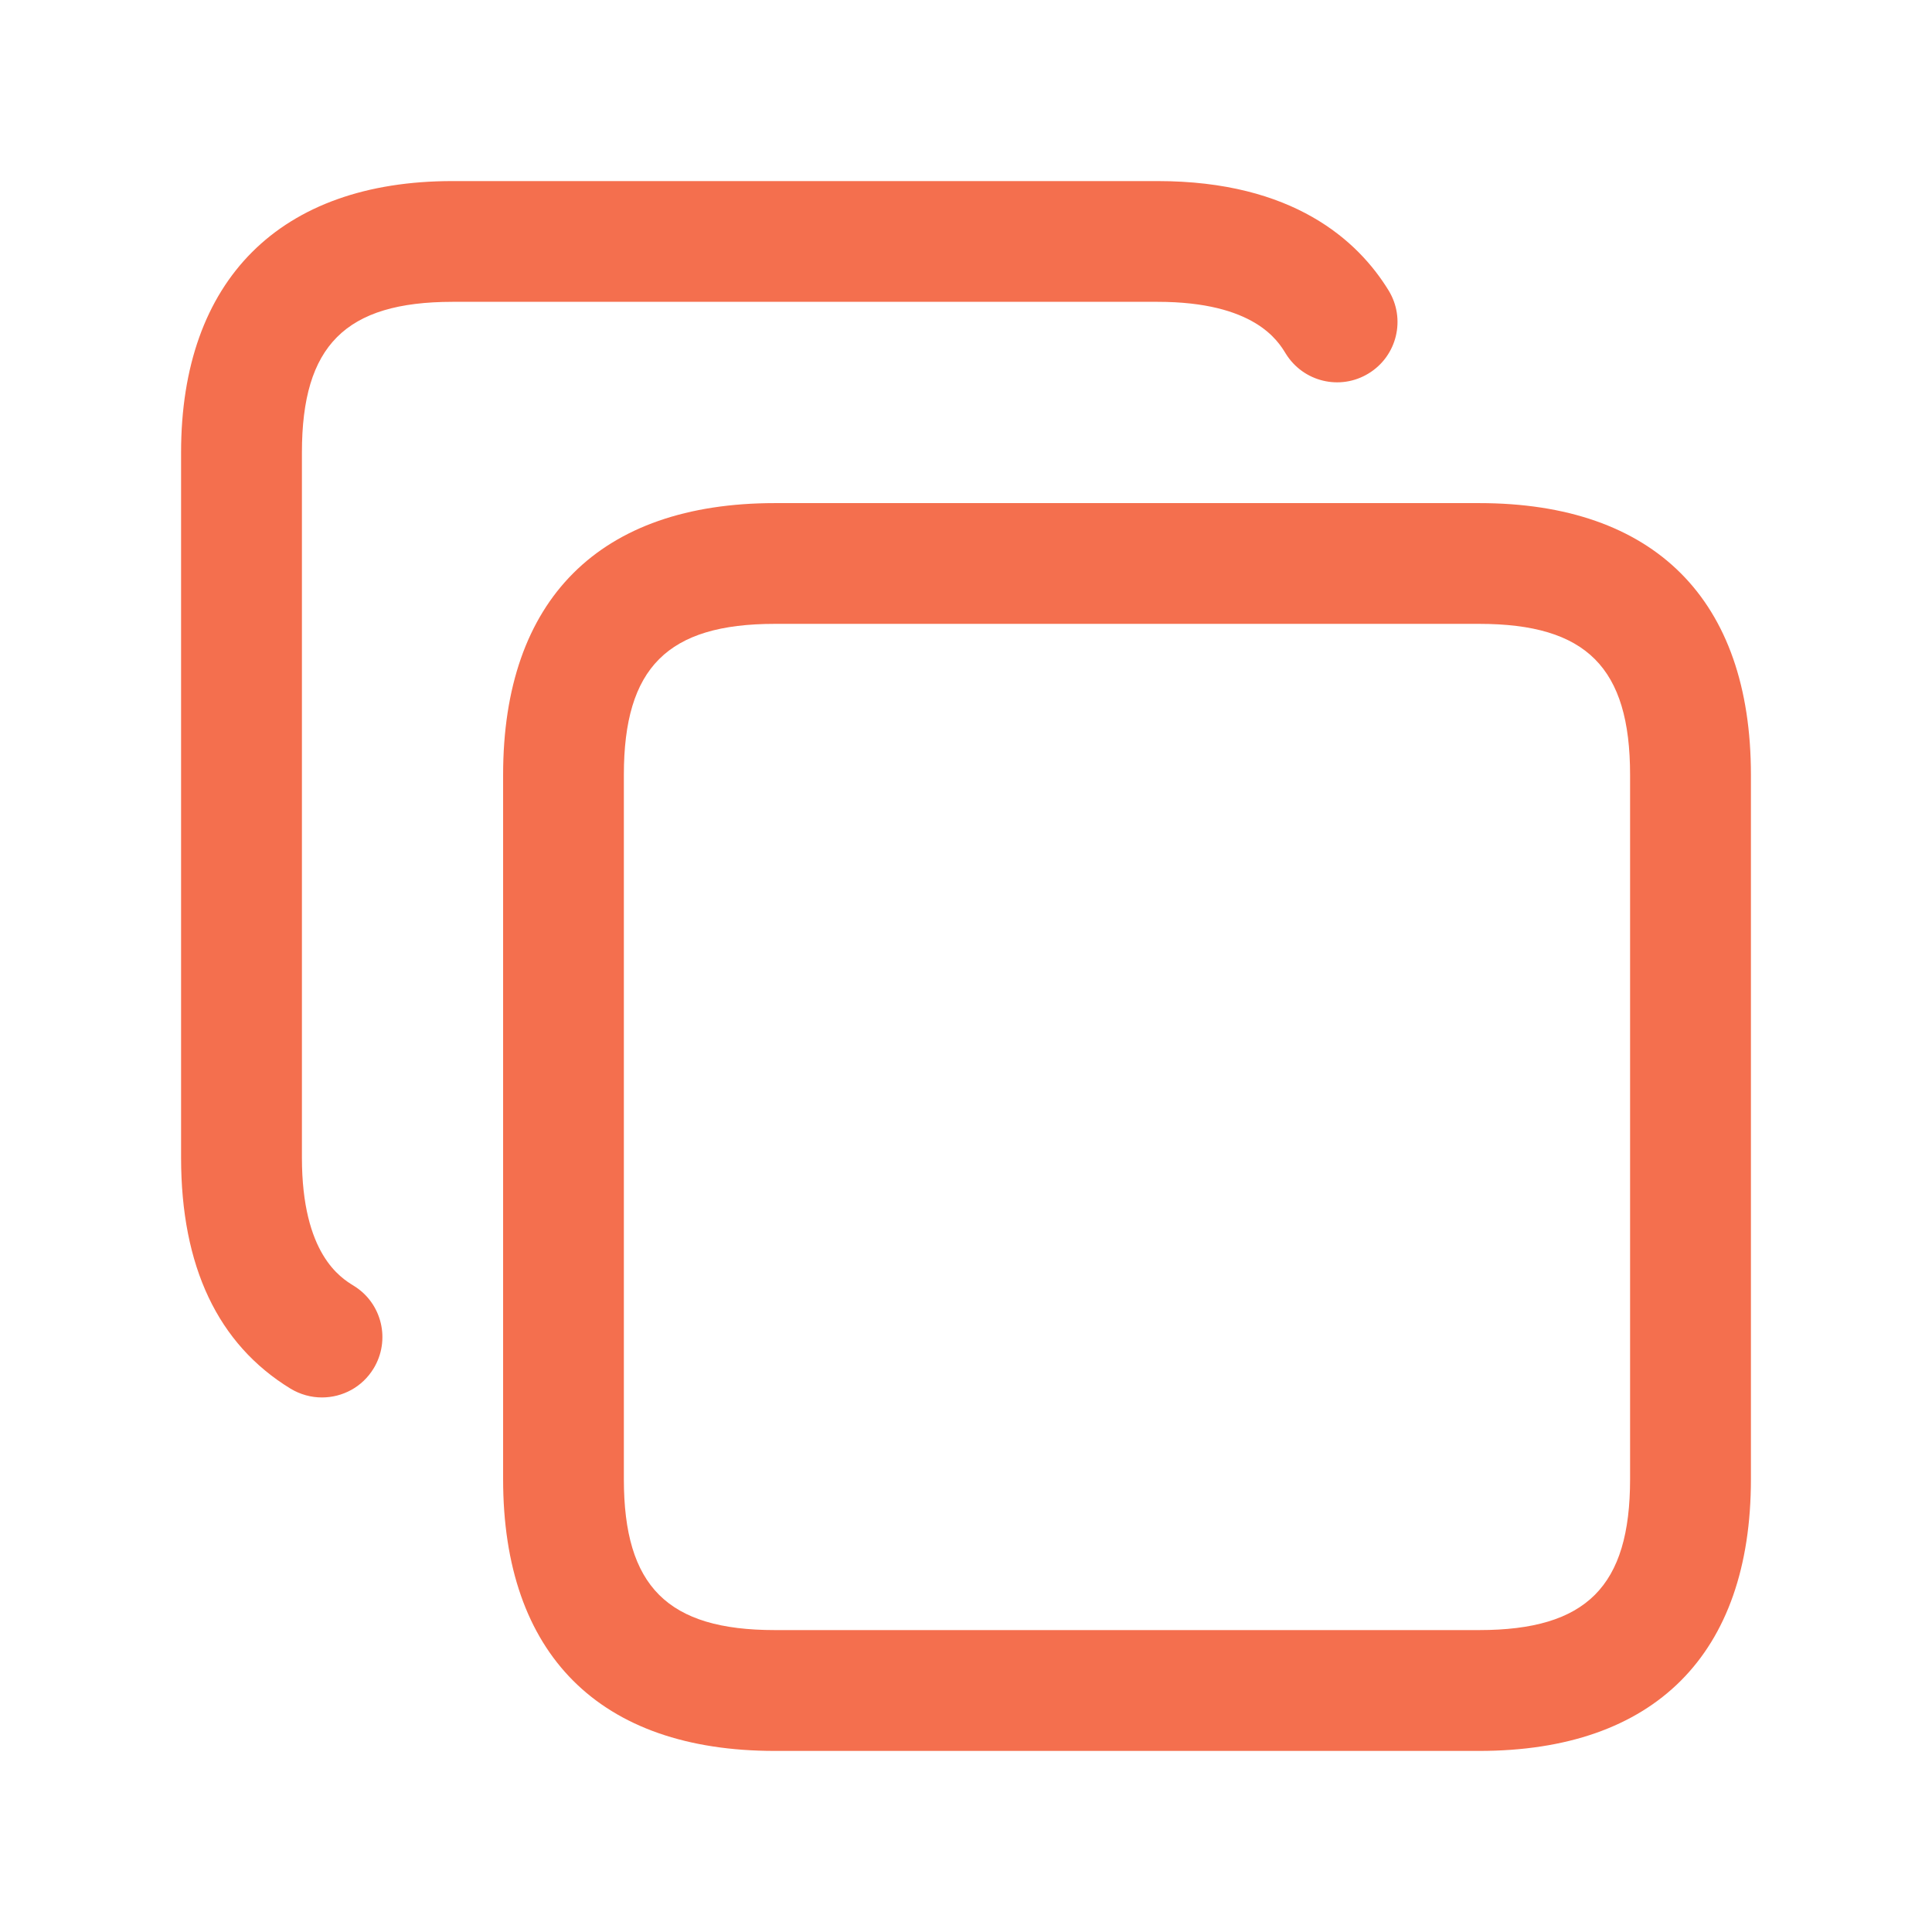 <svg xmlns="http://www.w3.org/2000/svg" width="22" height="22" viewBox="0 0 22 22" fill="none">
  <path
    d="M16.844 5.729H8.823C6.827 5.729 5.729 6.827 5.729 8.823V16.844C5.729 18.839 6.827 19.938 8.823 19.938H16.844C18.839 19.938 19.938 18.839 19.938 16.844V8.823C19.938 6.827 18.839 5.729 16.844 5.729ZM18.562 16.844C18.562 18.065 18.065 18.562 16.844 18.562H8.823C7.602 18.562 7.104 18.065 7.104 16.844V8.823C7.104 7.602 7.602 7.104 8.823 7.104H16.844C18.065 7.104 18.562 7.602 18.562 8.823V16.844ZM3.438 5.152V13.182C3.438 14.28 3.88 14.55 4.026 14.64C4.351 14.838 4.451 15.262 4.253 15.585C4.123 15.797 3.898 15.913 3.666 15.913C3.544 15.913 3.419 15.88 3.307 15.812C2.481 15.306 2.062 14.422 2.062 13.182V5.152C2.062 3.188 3.189 2.062 5.152 2.062H13.182C14.726 2.062 15.464 2.74 15.812 3.307C16.011 3.631 15.909 4.054 15.585 4.252C15.261 4.451 14.839 4.349 14.64 4.025C14.551 3.879 14.28 3.437 13.182 3.437H5.152C3.934 3.438 3.438 3.934 3.438 5.152Z"
    fill="#F46F4E" />
</svg>